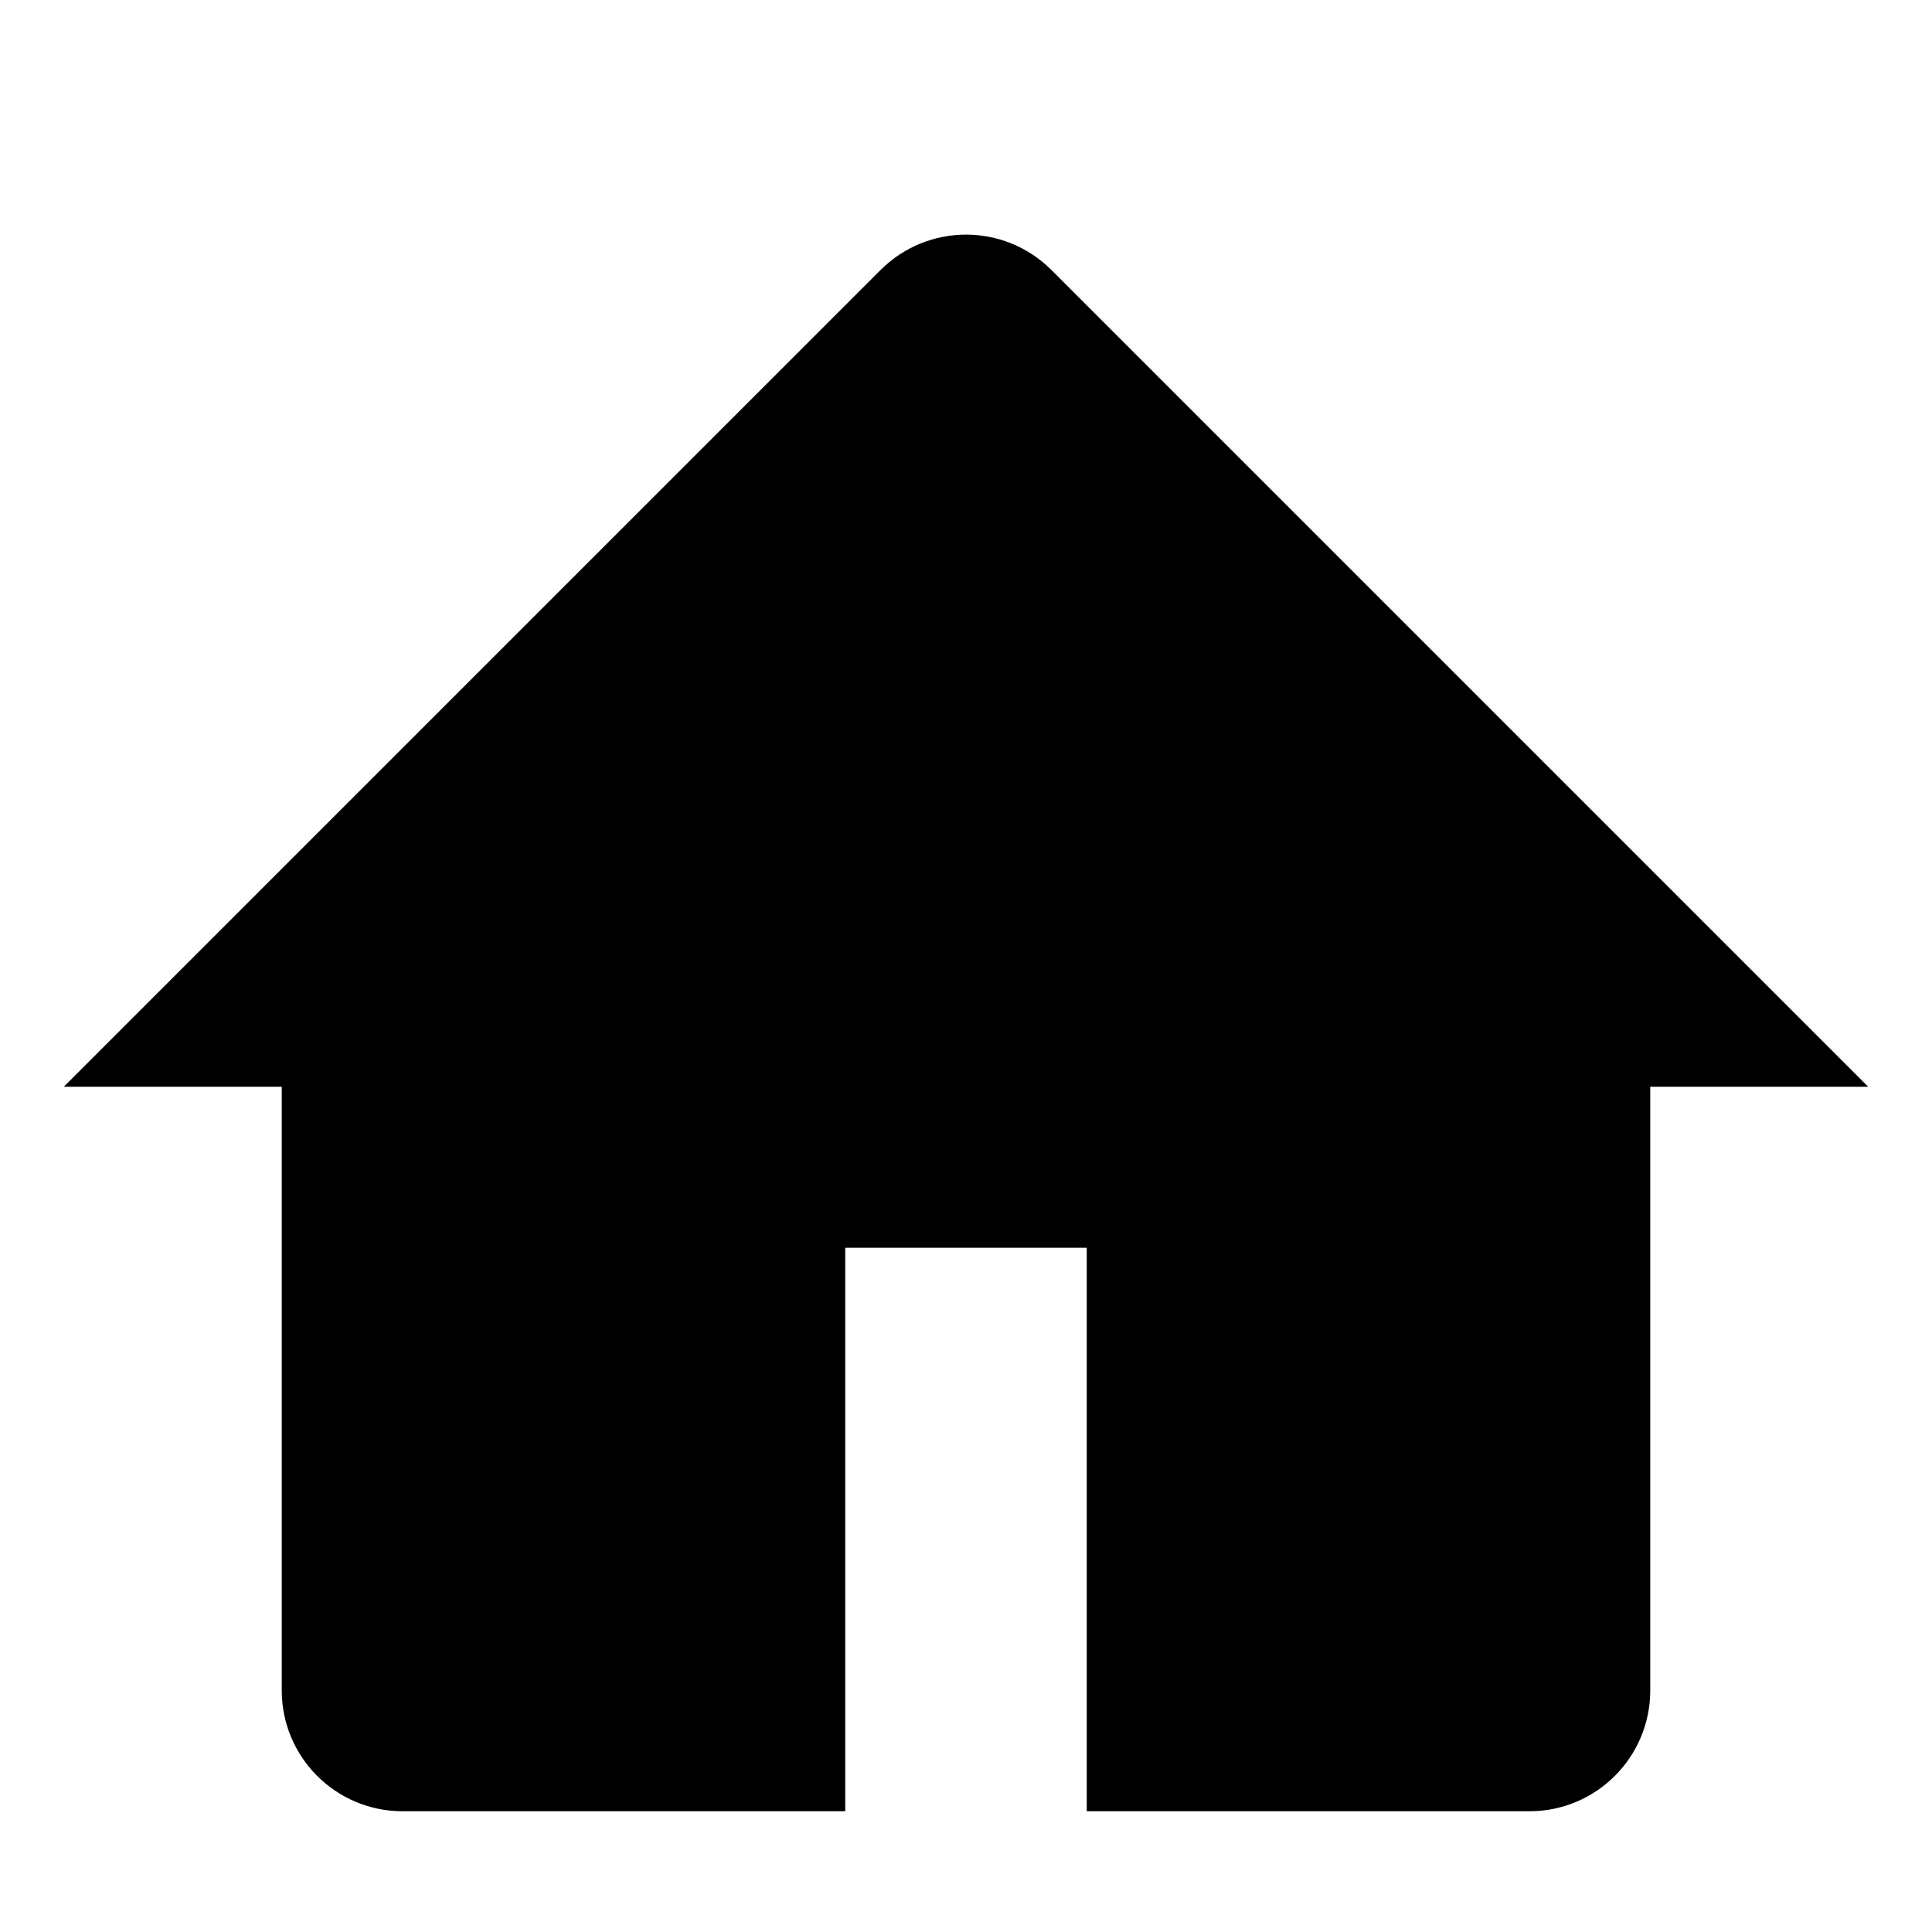 <svg viewBox="0 0 24 24" fill="none" xmlns="http://www.w3.org/2000/svg" stroke="currentColor"><path d="M2 13L11.293 3.707C11.684 3.317 12.316 3.317 12.707 3.707L22 13H20V21C20 21.552 19.552 22 19 22H14V15H10V22H5C4.448 22 4 21.552 4 21V13H2Z" fill="currentColor"/></svg>